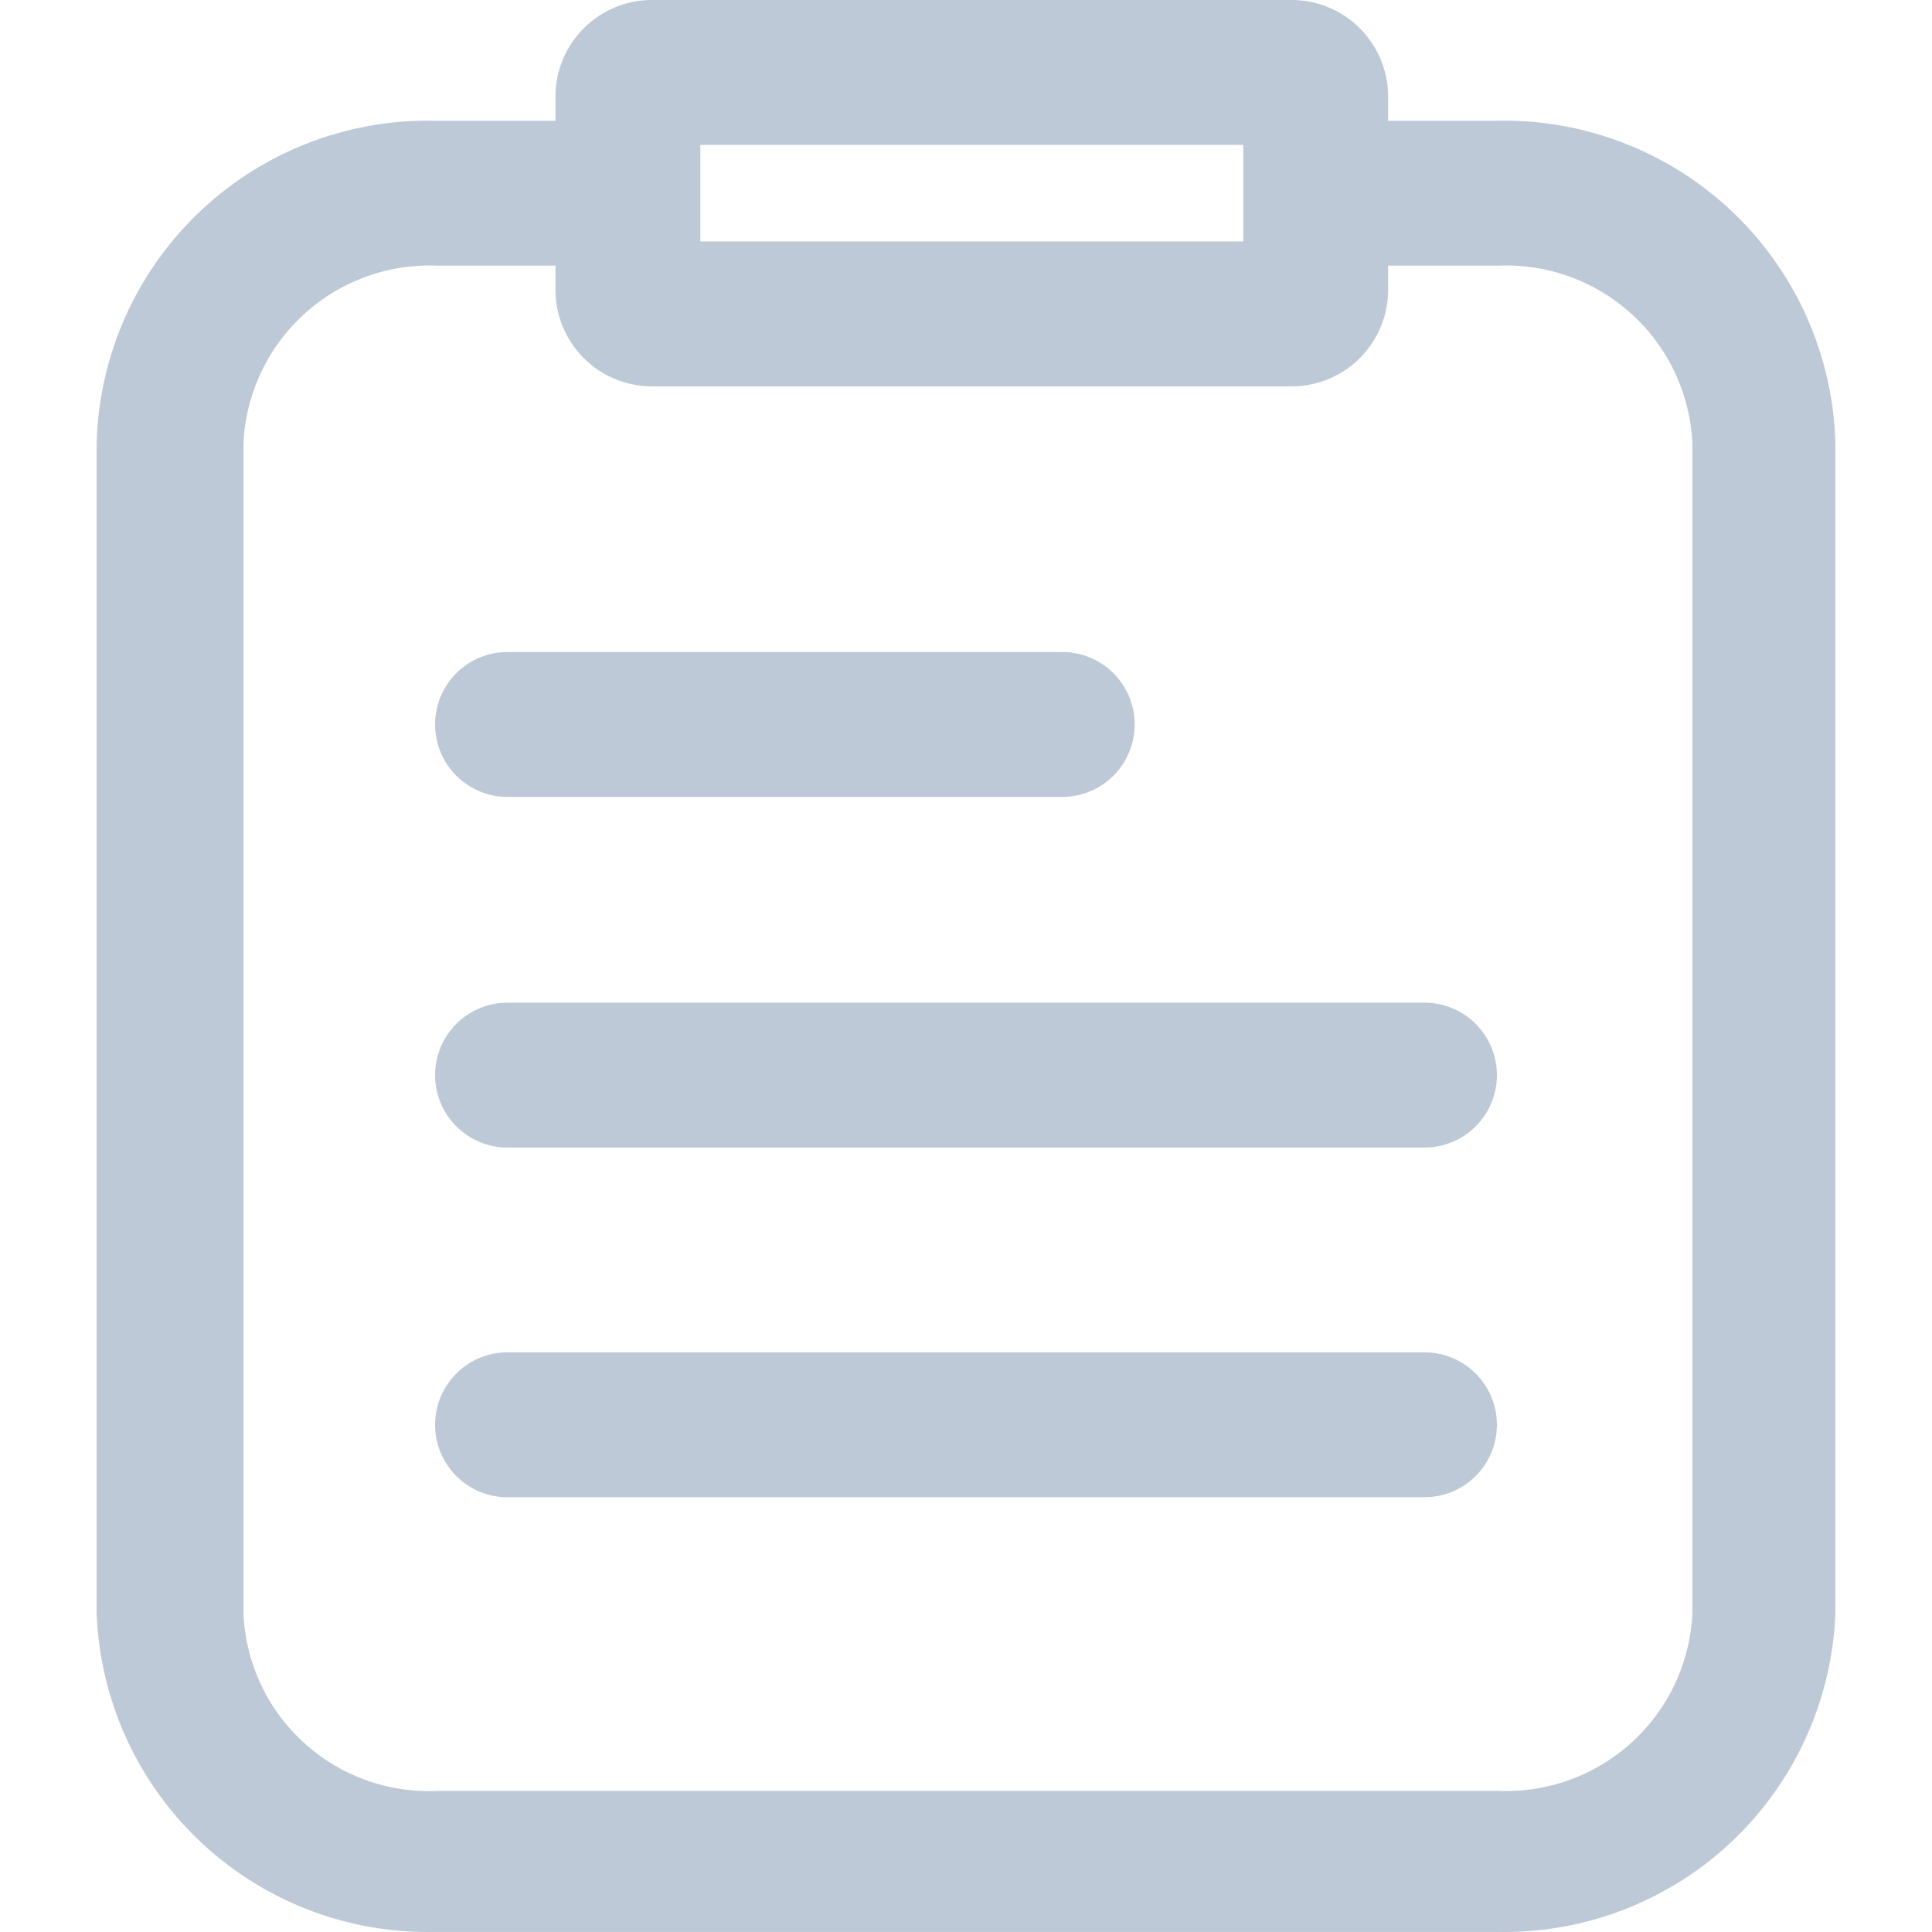 <?xml version="1.0" standalone="no"?><!DOCTYPE svg PUBLIC "-//W3C//DTD SVG 1.1//EN" "http://www.w3.org/Graphics/SVG/1.1/DTD/svg11.dtd"><svg t="1605833495927" class="icon" viewBox="0 0 1024 1024" version="1.1" xmlns="http://www.w3.org/2000/svg" p-id="4258" xmlns:xlink="http://www.w3.org/1999/xlink" width="200" height="200"><defs><style type="text/css"></style></defs><path d="M793.589 1023.96h-563.178A175.609 175.609 0 0 1 51.218 855.007V234.999a175.609 175.609 0 0 1 179.193-171.001h94.204a38.399 38.399 0 0 1 0 76.797H231.435a98.812 98.812 0 0 0-102.396 94.204V855.007a98.3 98.3 0 0 0 102.396 94.204h563.178a98.812 98.812 0 0 0 102.396-94.204V234.999a98.812 98.812 0 0 0-102.396-94.204h-95.228a38.399 38.399 0 0 1 0-76.797h94.204A175.609 175.609 0 0 1 972.782 234.999V855.007a175.609 175.609 0 0 1-179.193 168.953z" fill="#BEC9D7" p-id="4259"></path><path d="M563.198 422.384H268.809a38.399 38.399 0 0 1 0-76.797H563.198a38.399 38.399 0 0 1 0 76.797zM755.191 608.232h-486.381a38.399 38.399 0 0 1 0-76.797h486.381a38.399 38.399 0 0 1 0 76.797zM755.191 793.569h-486.381a38.399 38.399 0 0 1 0-76.797h486.381a38.399 38.399 0 0 1 0 76.797zM658.938 76.797v51.198H371.205v-51.198h287.733m25.599-76.797H345.606a51.198 51.198 0 0 0-51.198 51.198v102.396a51.198 51.198 0 0 0 51.198 51.198h338.931a51.198 51.198 0 0 0 51.198-51.198V51.198a51.198 51.198 0 0 0-51.198-51.198z" fill="#BEC9D7" p-id="4260"></path></svg>